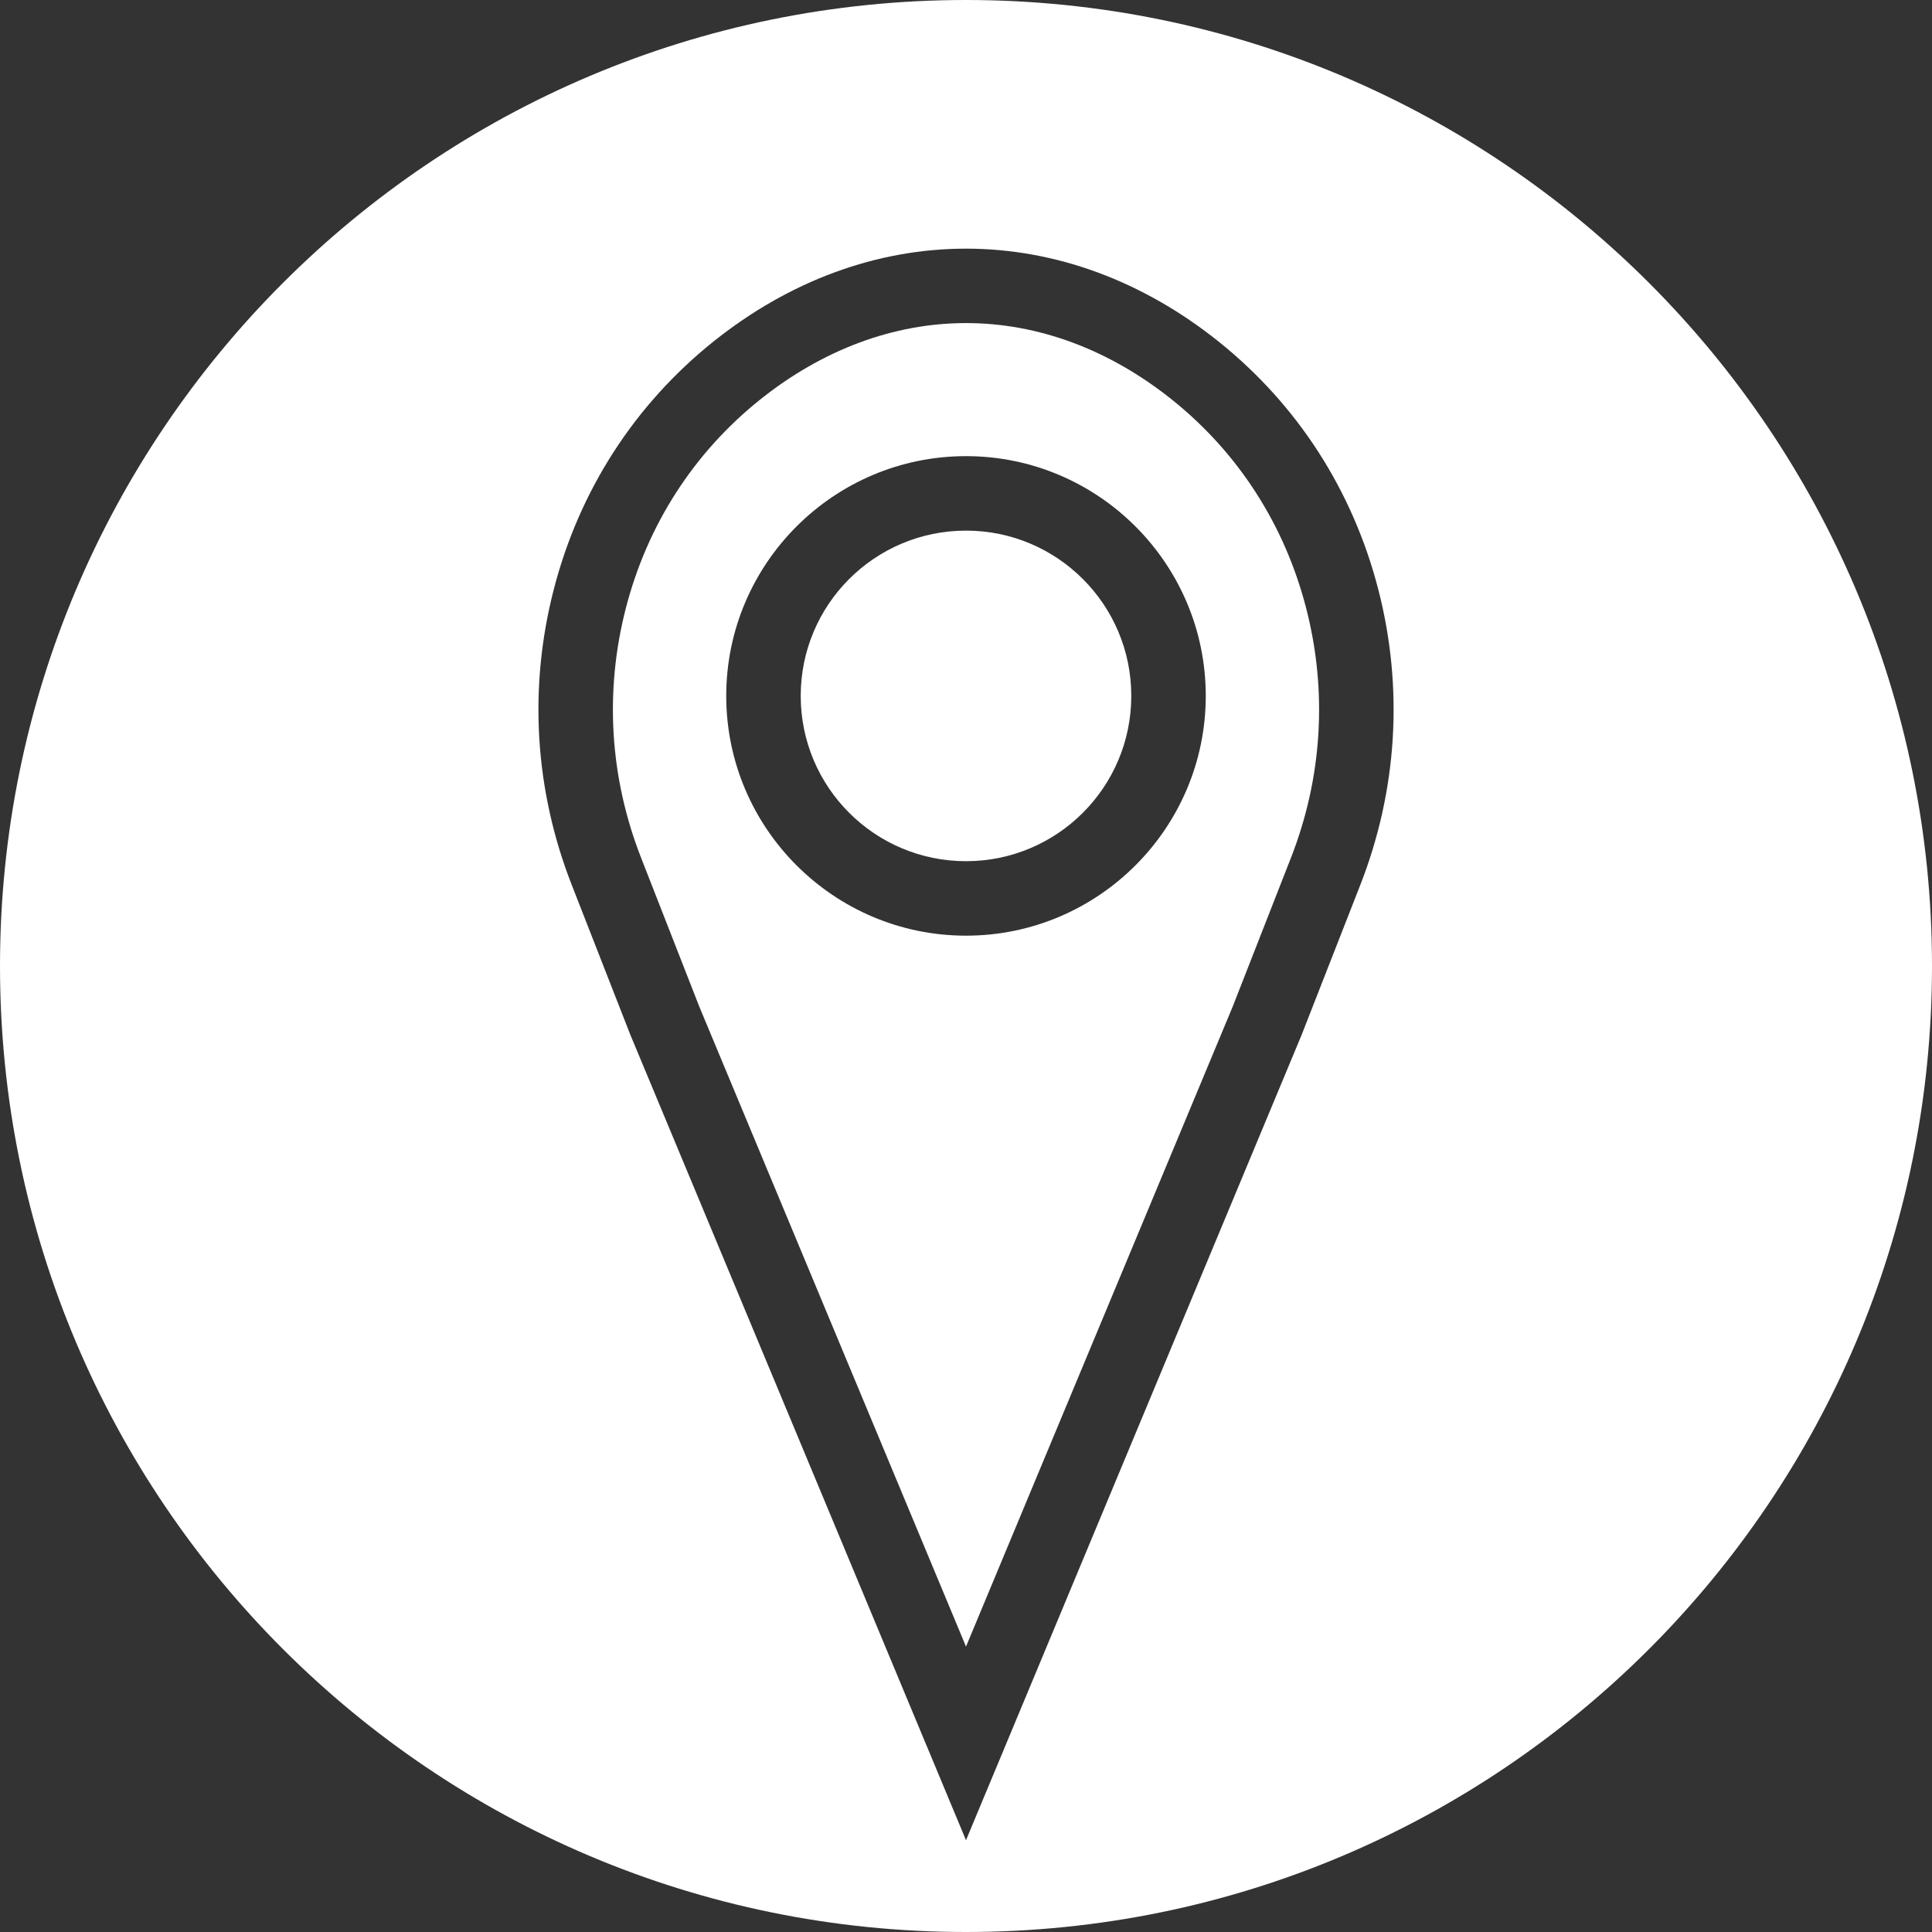 <svg width="40" height="40" viewBox="0 0 40 40" fill="none" xmlns="http://www.w3.org/2000/svg">
<rect x="0" y="0" width="40" height="40" fill="#333333" stroke="none"/>
<path d="M20 17.83C21.89 17.83 23.422 16.298 23.422 14.408C23.422 12.518 21.89 10.986 20 10.986C18.11 10.986 16.578 12.518 16.578 14.408C16.578 16.298 18.11 17.83 20 17.83Z" fill="white"/>
<path d="M20 0C8.954 0 0 8.954 0 20C0 31.046 8.954 40 20 40C31.046 40 40 31.046 40 20C40 8.954 31.046 0 20 0ZM28.163 18.323L26.946 21.433L20 38.1L13.048 21.418L11.838 18.323C11.069 16.359 10.94 14.246 11.463 12.212C11.99 10.159 13.135 8.382 14.771 7.071C16.344 5.813 18.152 5.148 20 5.148C21.848 5.148 23.657 5.813 25.229 7.071C26.866 8.382 28.01 10.159 28.538 12.212C29.061 14.246 28.931 16.359 28.163 18.323Z" fill="white"/>
<path d="M24.265 8.275C23.616 7.756 22.925 7.36 22.207 7.093C21.49 6.826 20.747 6.689 20 6.689C18.505 6.689 17.031 7.238 15.735 8.275C14.361 9.375 13.4 10.87 12.956 12.597C12.514 14.316 12.623 16.101 13.274 17.762L14.481 20.848L20 34.091L25.519 20.847L26.727 17.762C27.377 16.101 27.486 14.316 27.044 12.597C26.6 10.87 25.639 9.375 24.265 8.275ZM20 19.372C17.263 19.372 15.036 17.145 15.036 14.408C15.036 11.67 17.263 9.444 20 9.444C22.737 9.444 24.964 11.67 24.964 14.408C24.964 17.145 22.737 19.372 20 19.372Z" fill="white"/>
</svg>
